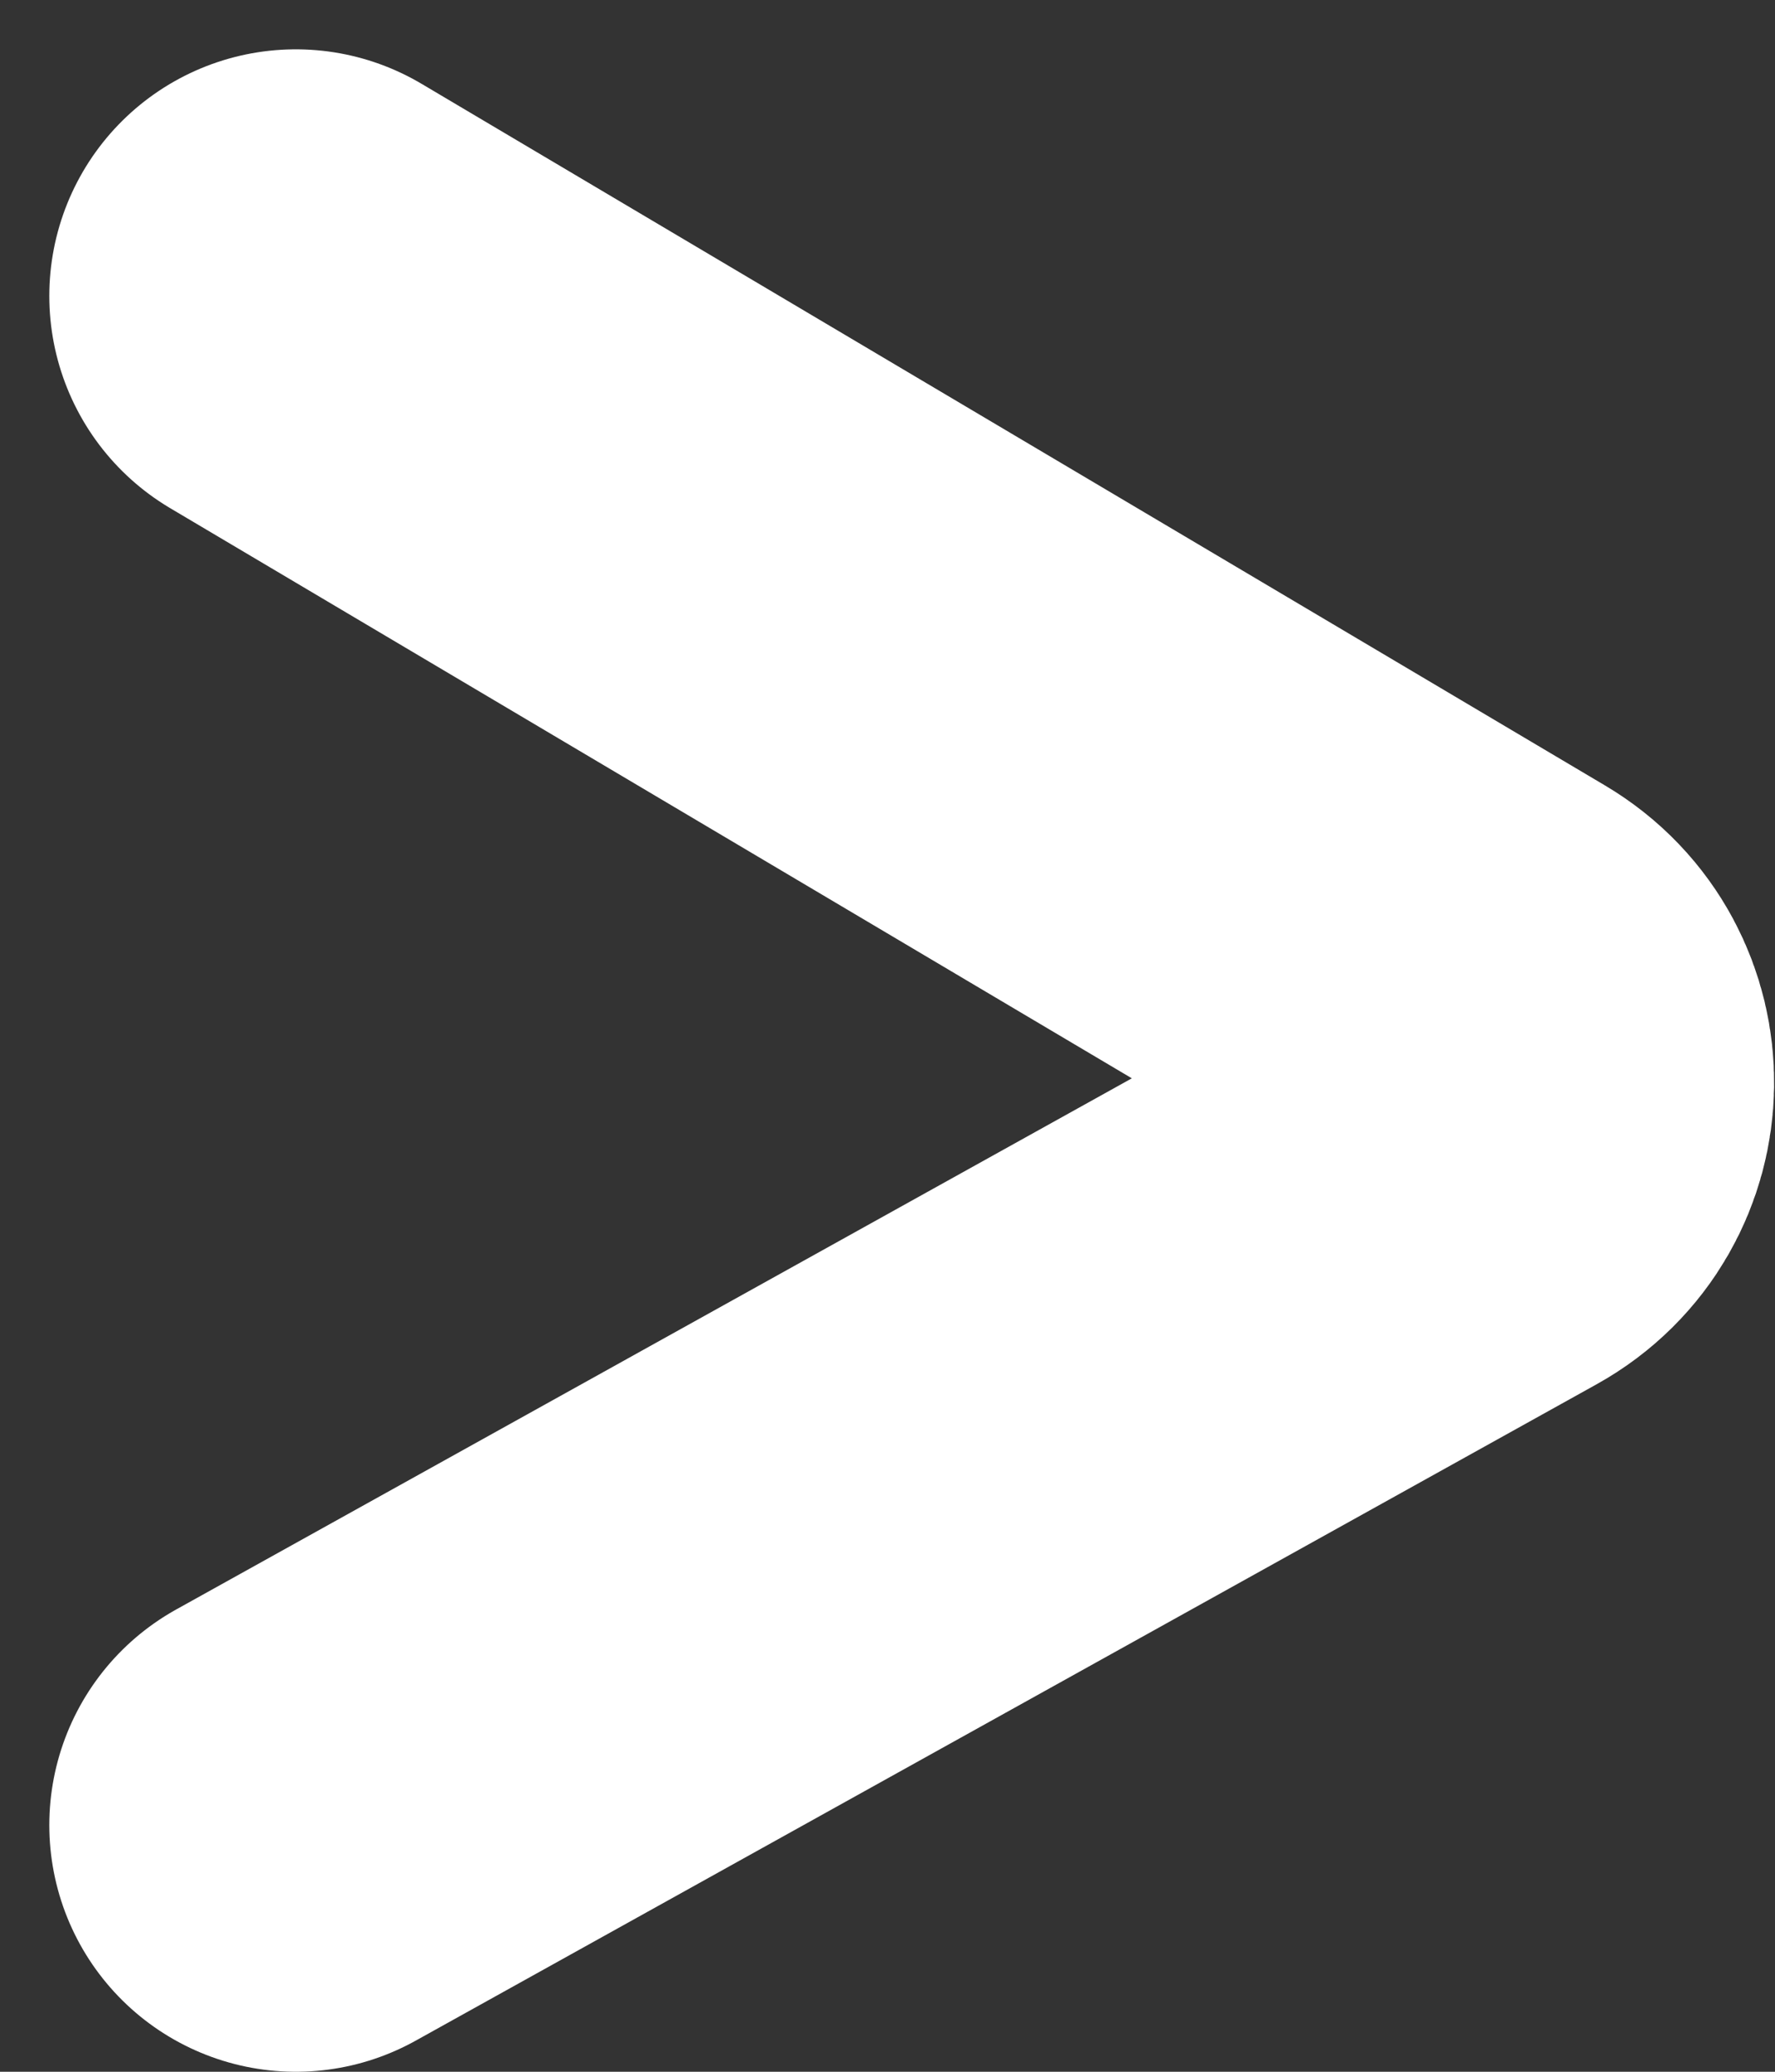 <svg width="18" height="21" viewBox="0 0 18 21" fill="none" xmlns="http://www.w3.org/2000/svg">
<rect x="0" y="0" width="18" height="21" fill="#333333" stroke="none"/>
<path d="M3 3L15.001 10.112C15.665 10.505 15.652 11.471 14.977 11.846L3 18.5" stroke="white" stroke-width="5" stroke-linecap="round"/>
</svg>
